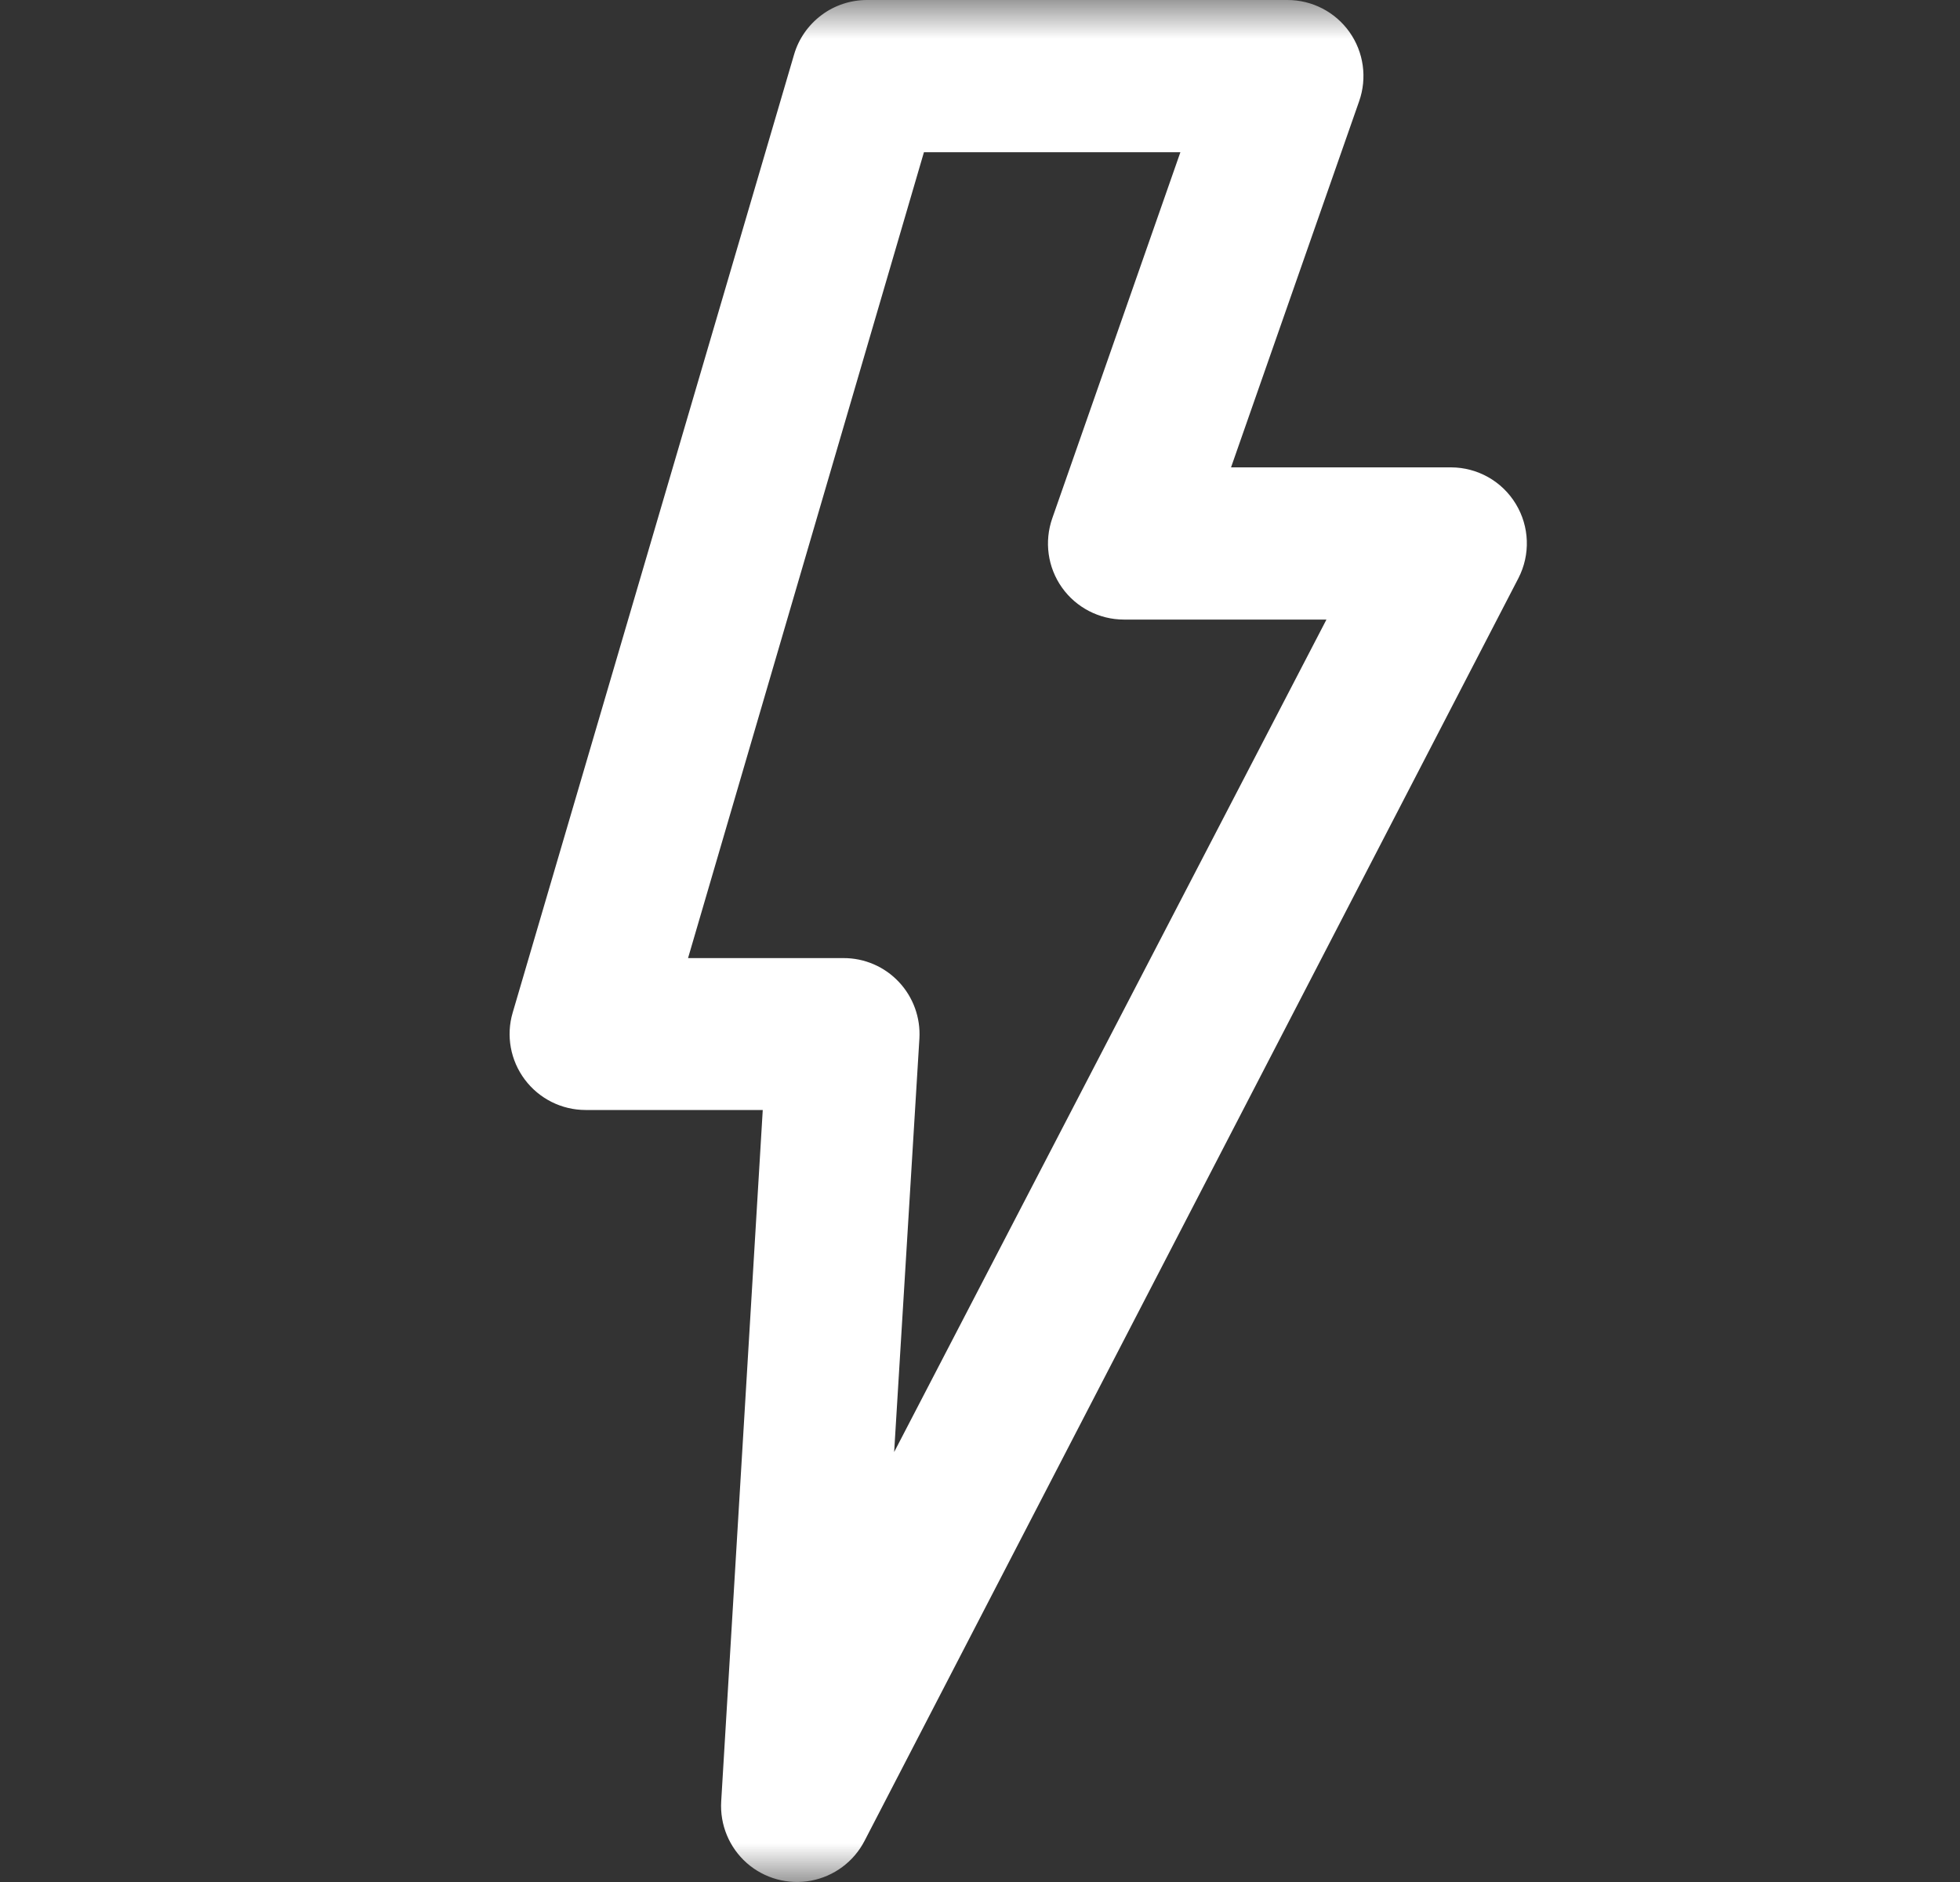 <svg width="25" height="24" viewBox="0 0 25 24" fill="none" xmlns="http://www.w3.org/2000/svg">
<rect x="0" y="0" width="25" height="24" fill="#333333" stroke="none"/>
<mask id="mask0_1622_16326" style="mask-type:alpha" maskUnits="userSpaceOnUse" x="0" y="0" width="25" height="24">
<rect x="0.5" width="24" height="24" fill="#D9D9D9"/>
</mask>
<g mask="url(#mask0_1622_16326)">
<path d="M18.508 5.96H15.702L17.336 1.291C17.44 0.995 17.395 0.666 17.213 0.409C17.031 0.152 16.736 -0 16.422 5.61423e-07H11.059C10.85 -0 10.646 0.067 10.479 0.192C10.311 0.318 10.188 0.493 10.129 0.694L6.539 12.915C6.453 13.207 6.511 13.523 6.694 13.767C6.877 14.011 7.164 14.155 7.469 14.155H9.729L9.199 22.972C9.181 23.27 9.301 23.56 9.525 23.758C9.749 23.955 10.051 24.038 10.345 23.983C10.638 23.928 10.89 23.741 11.027 23.476L19.367 7.374C19.522 7.074 19.51 6.715 19.334 6.426C19.159 6.137 18.846 5.961 18.508 5.96L18.508 5.96ZM11.405 18.517L11.727 13.245H11.727C11.743 12.978 11.648 12.716 11.465 12.522C11.282 12.327 11.026 12.217 10.759 12.218H8.776L11.785 1.941H15.056L13.422 6.609C13.318 6.906 13.363 7.235 13.545 7.492C13.726 7.748 14.022 7.901 14.336 7.901H16.919L11.405 18.517Z" fill="white"/>
</g>
</svg>
